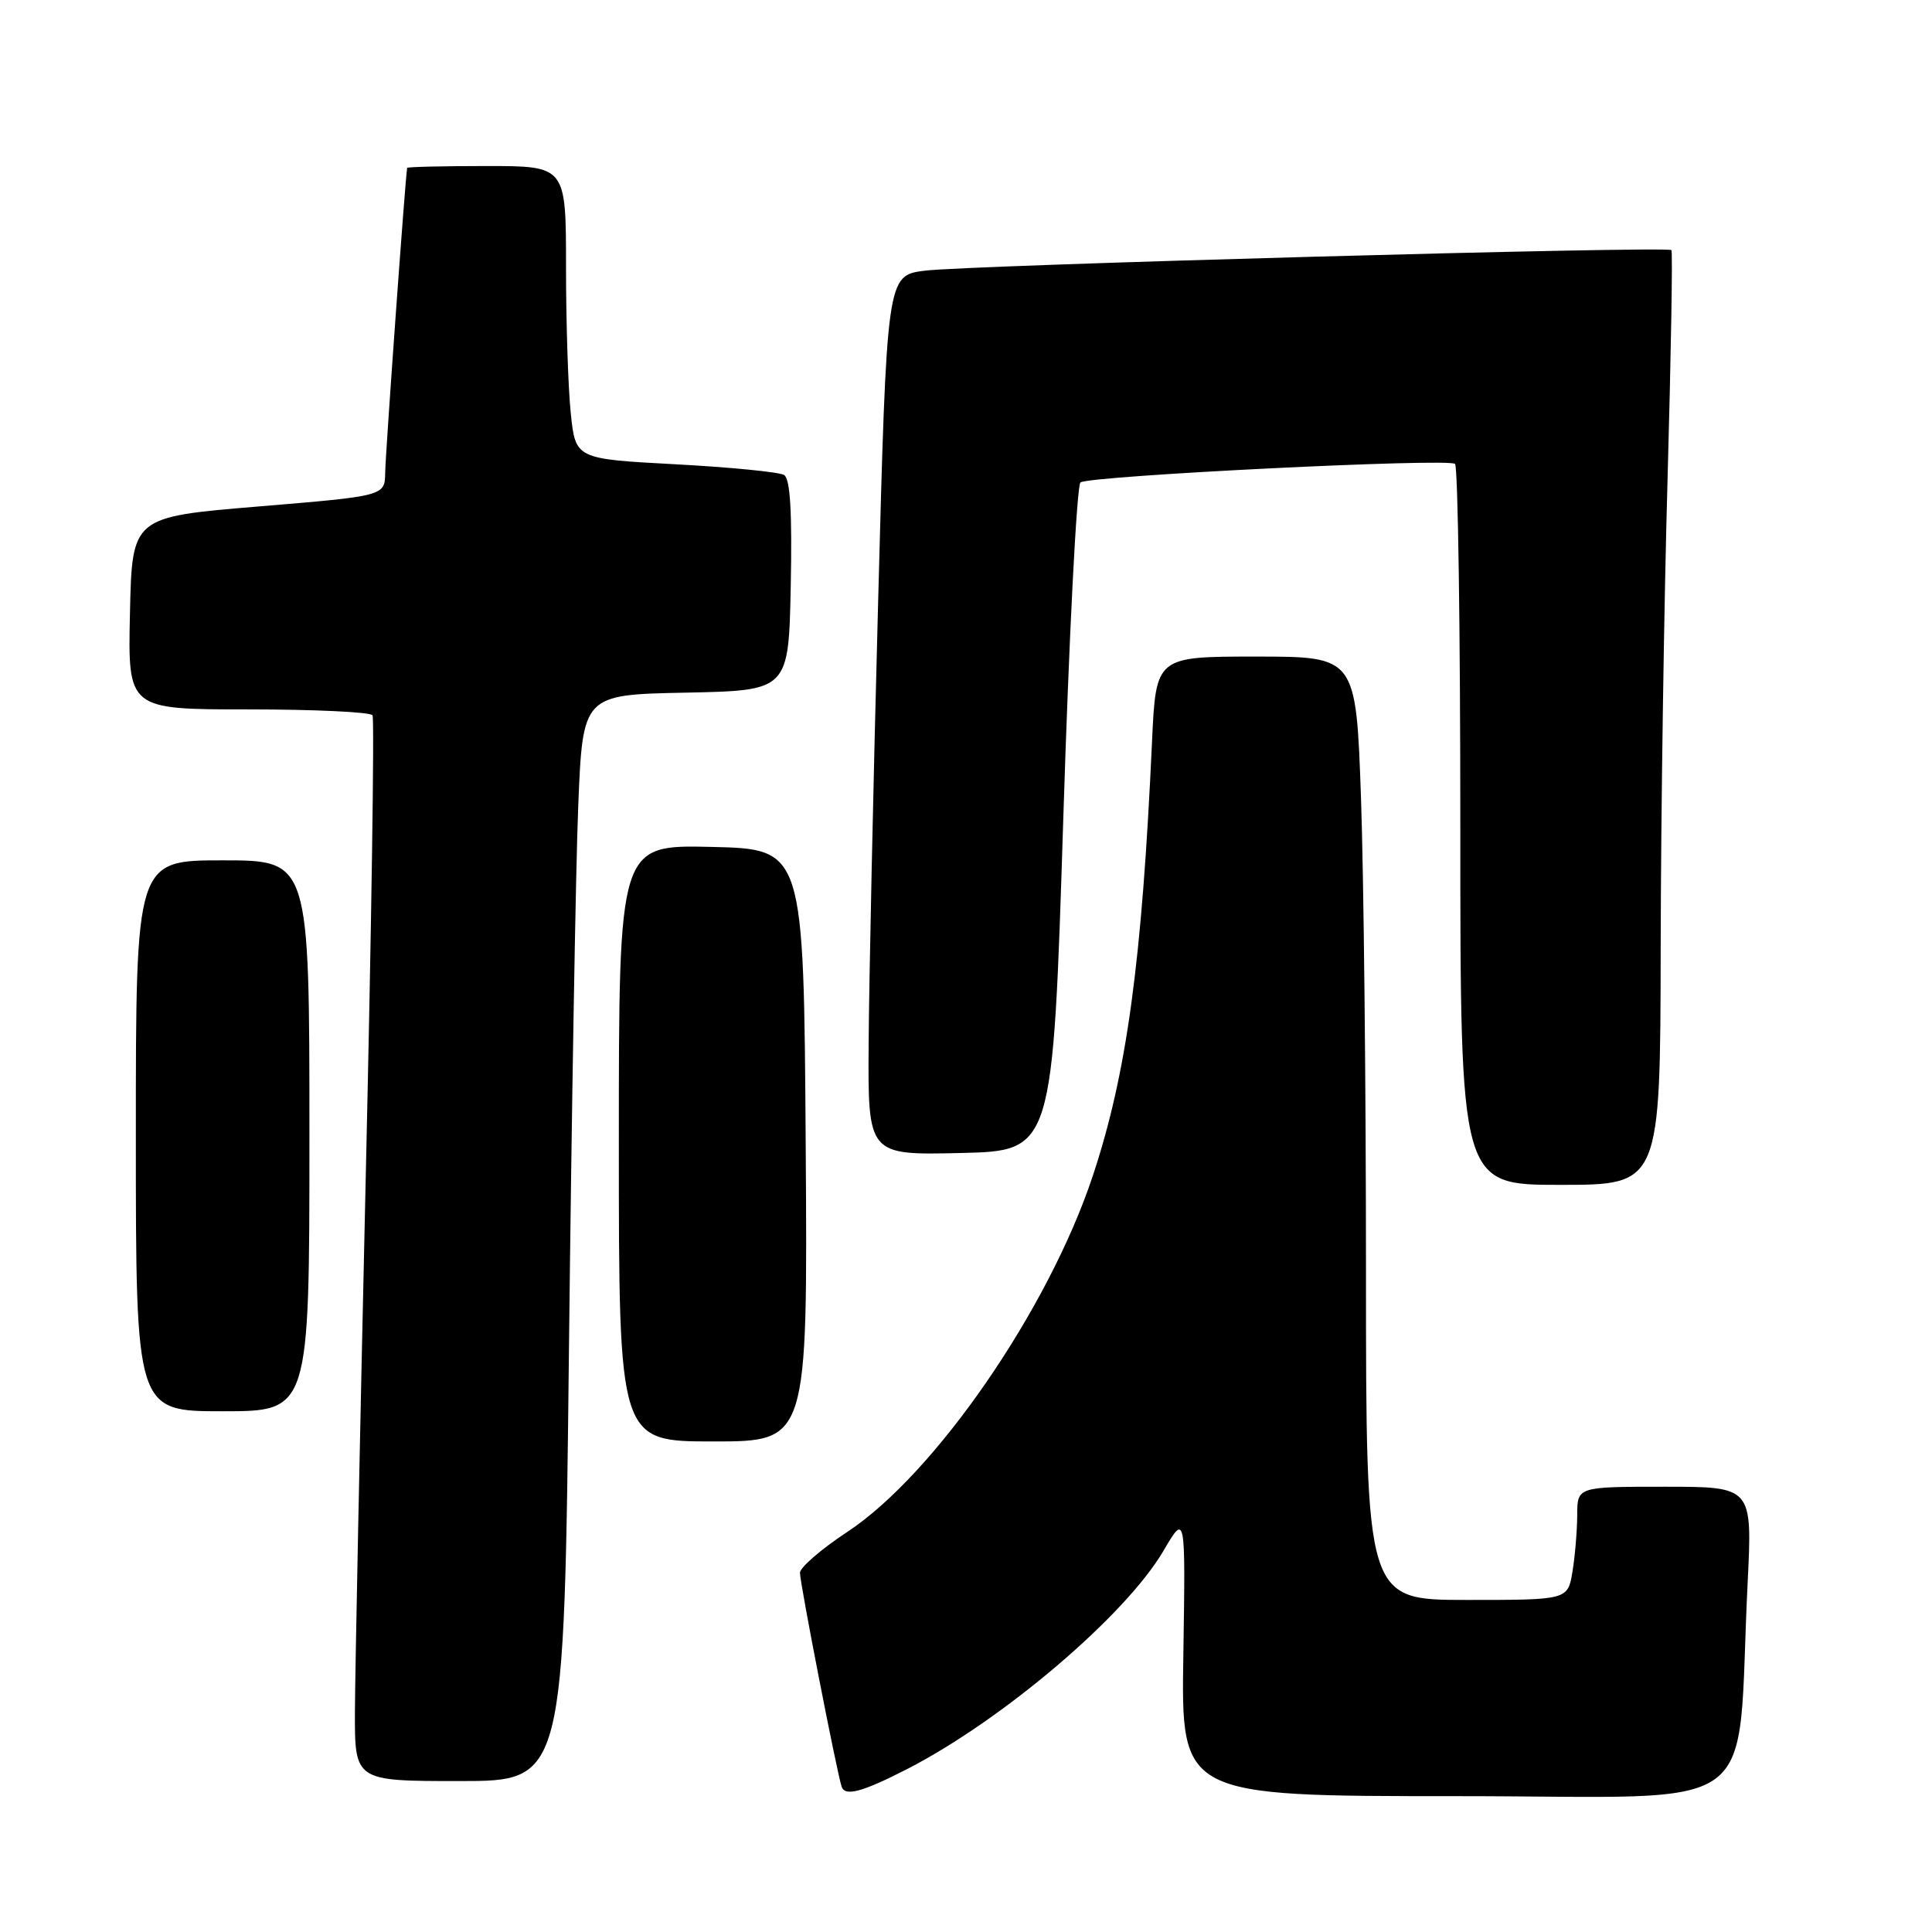 <?xml version="1.0" encoding="UTF-8" standalone="no"?>
<!DOCTYPE svg PUBLIC "-//W3C//DTD SVG 1.1//EN" "http://www.w3.org/Graphics/SVG/1.1/DTD/svg11.dtd" >
<svg xmlns="http://www.w3.org/2000/svg" xmlns:xlink="http://www.w3.org/1999/xlink" version="1.1" viewBox="0 0 256 256">
 <g >
 <path fill="currentColor"
d=" M 120.26 234.38 C 132.92 227.86 149.15 214.04 154.16 205.50 C 157.09 200.50 157.09 200.50 156.80 219.25 C 156.50 238.00 156.50 238.00 193.15 238.00 C 234.51 238.00 230.02 241.30 231.57 209.75 C 232.20 197.00 232.20 197.00 220.60 197.00 C 209.00 197.00 209.00 197.00 208.99 200.75 C 208.98 202.81 208.70 206.19 208.36 208.25 C 207.74 212.00 207.74 212.00 194.37 212.00 C 181.00 212.00 181.00 212.00 181.00 168.25 C 181.00 144.19 180.70 116.06 180.34 105.75 C 179.68 87.00 179.68 87.00 166.43 87.00 C 153.17 87.00 153.17 87.00 152.65 98.25 C 151.31 127.55 149.31 142.20 144.81 155.78 C 138.93 173.51 123.88 195.34 112.25 203.00 C 108.81 205.27 106.00 207.70 106.00 208.40 C 106.00 209.80 110.86 234.73 111.52 236.74 C 111.96 238.08 114.26 237.46 120.26 234.38 Z  M 75.39 178.75 C 75.74 147.26 76.29 114.87 76.62 106.78 C 77.22 92.05 77.22 92.05 90.86 91.78 C 104.50 91.50 104.50 91.50 104.78 77.58 C 104.97 67.86 104.71 63.44 103.90 62.94 C 103.27 62.55 96.79 61.91 89.51 61.52 C 76.26 60.81 76.26 60.81 75.63 54.76 C 75.28 51.43 75.00 42.70 75.00 35.35 C 75.00 22.00 75.00 22.00 64.50 22.00 C 58.72 22.00 53.98 22.11 53.95 22.25 C 53.72 23.36 51.07 60.20 51.04 62.61 C 51.00 65.72 51.00 65.72 34.25 67.11 C 17.50 68.50 17.50 68.50 17.22 81.25 C 16.94 94.00 16.94 94.00 32.91 94.00 C 41.70 94.00 49.10 94.35 49.36 94.78 C 49.63 95.21 49.22 122.99 48.45 156.53 C 47.69 190.06 47.05 221.66 47.03 226.75 C 47.00 236.00 47.00 236.00 60.88 236.00 C 74.76 236.00 74.76 236.00 75.39 178.75 Z  M 106.76 151.75 C 106.50 112.50 106.50 112.50 94.25 112.22 C 82.00 111.94 82.00 111.94 82.00 151.47 C 82.00 191.00 82.00 191.00 94.51 191.00 C 107.02 191.00 107.02 191.00 106.76 151.75 Z  M 41.00 150.50 C 41.00 114.00 41.00 114.00 29.50 114.00 C 18.00 114.00 18.00 114.00 18.00 150.50 C 18.00 187.00 18.00 187.00 29.50 187.00 C 41.00 187.00 41.00 187.00 41.00 150.50 Z  M 220.05 125.25 C 220.08 107.79 220.49 80.00 220.96 63.50 C 221.42 47.00 221.65 33.34 221.47 33.14 C 220.92 32.58 128.09 35.14 122.50 35.87 C 117.50 36.52 117.50 36.52 116.35 80.01 C 115.71 103.93 115.15 130.15 115.10 138.28 C 115.00 153.06 115.00 153.06 127.25 152.78 C 139.50 152.50 139.50 152.50 140.89 108.50 C 141.65 84.30 142.68 64.24 143.17 63.92 C 144.55 63.03 192.01 60.68 192.80 61.47 C 193.19 61.85 193.50 83.51 193.50 109.58 C 193.50 157.00 193.50 157.00 206.75 157.00 C 220.00 157.00 220.00 157.00 220.05 125.25 Z "/>
</g>
</svg>
